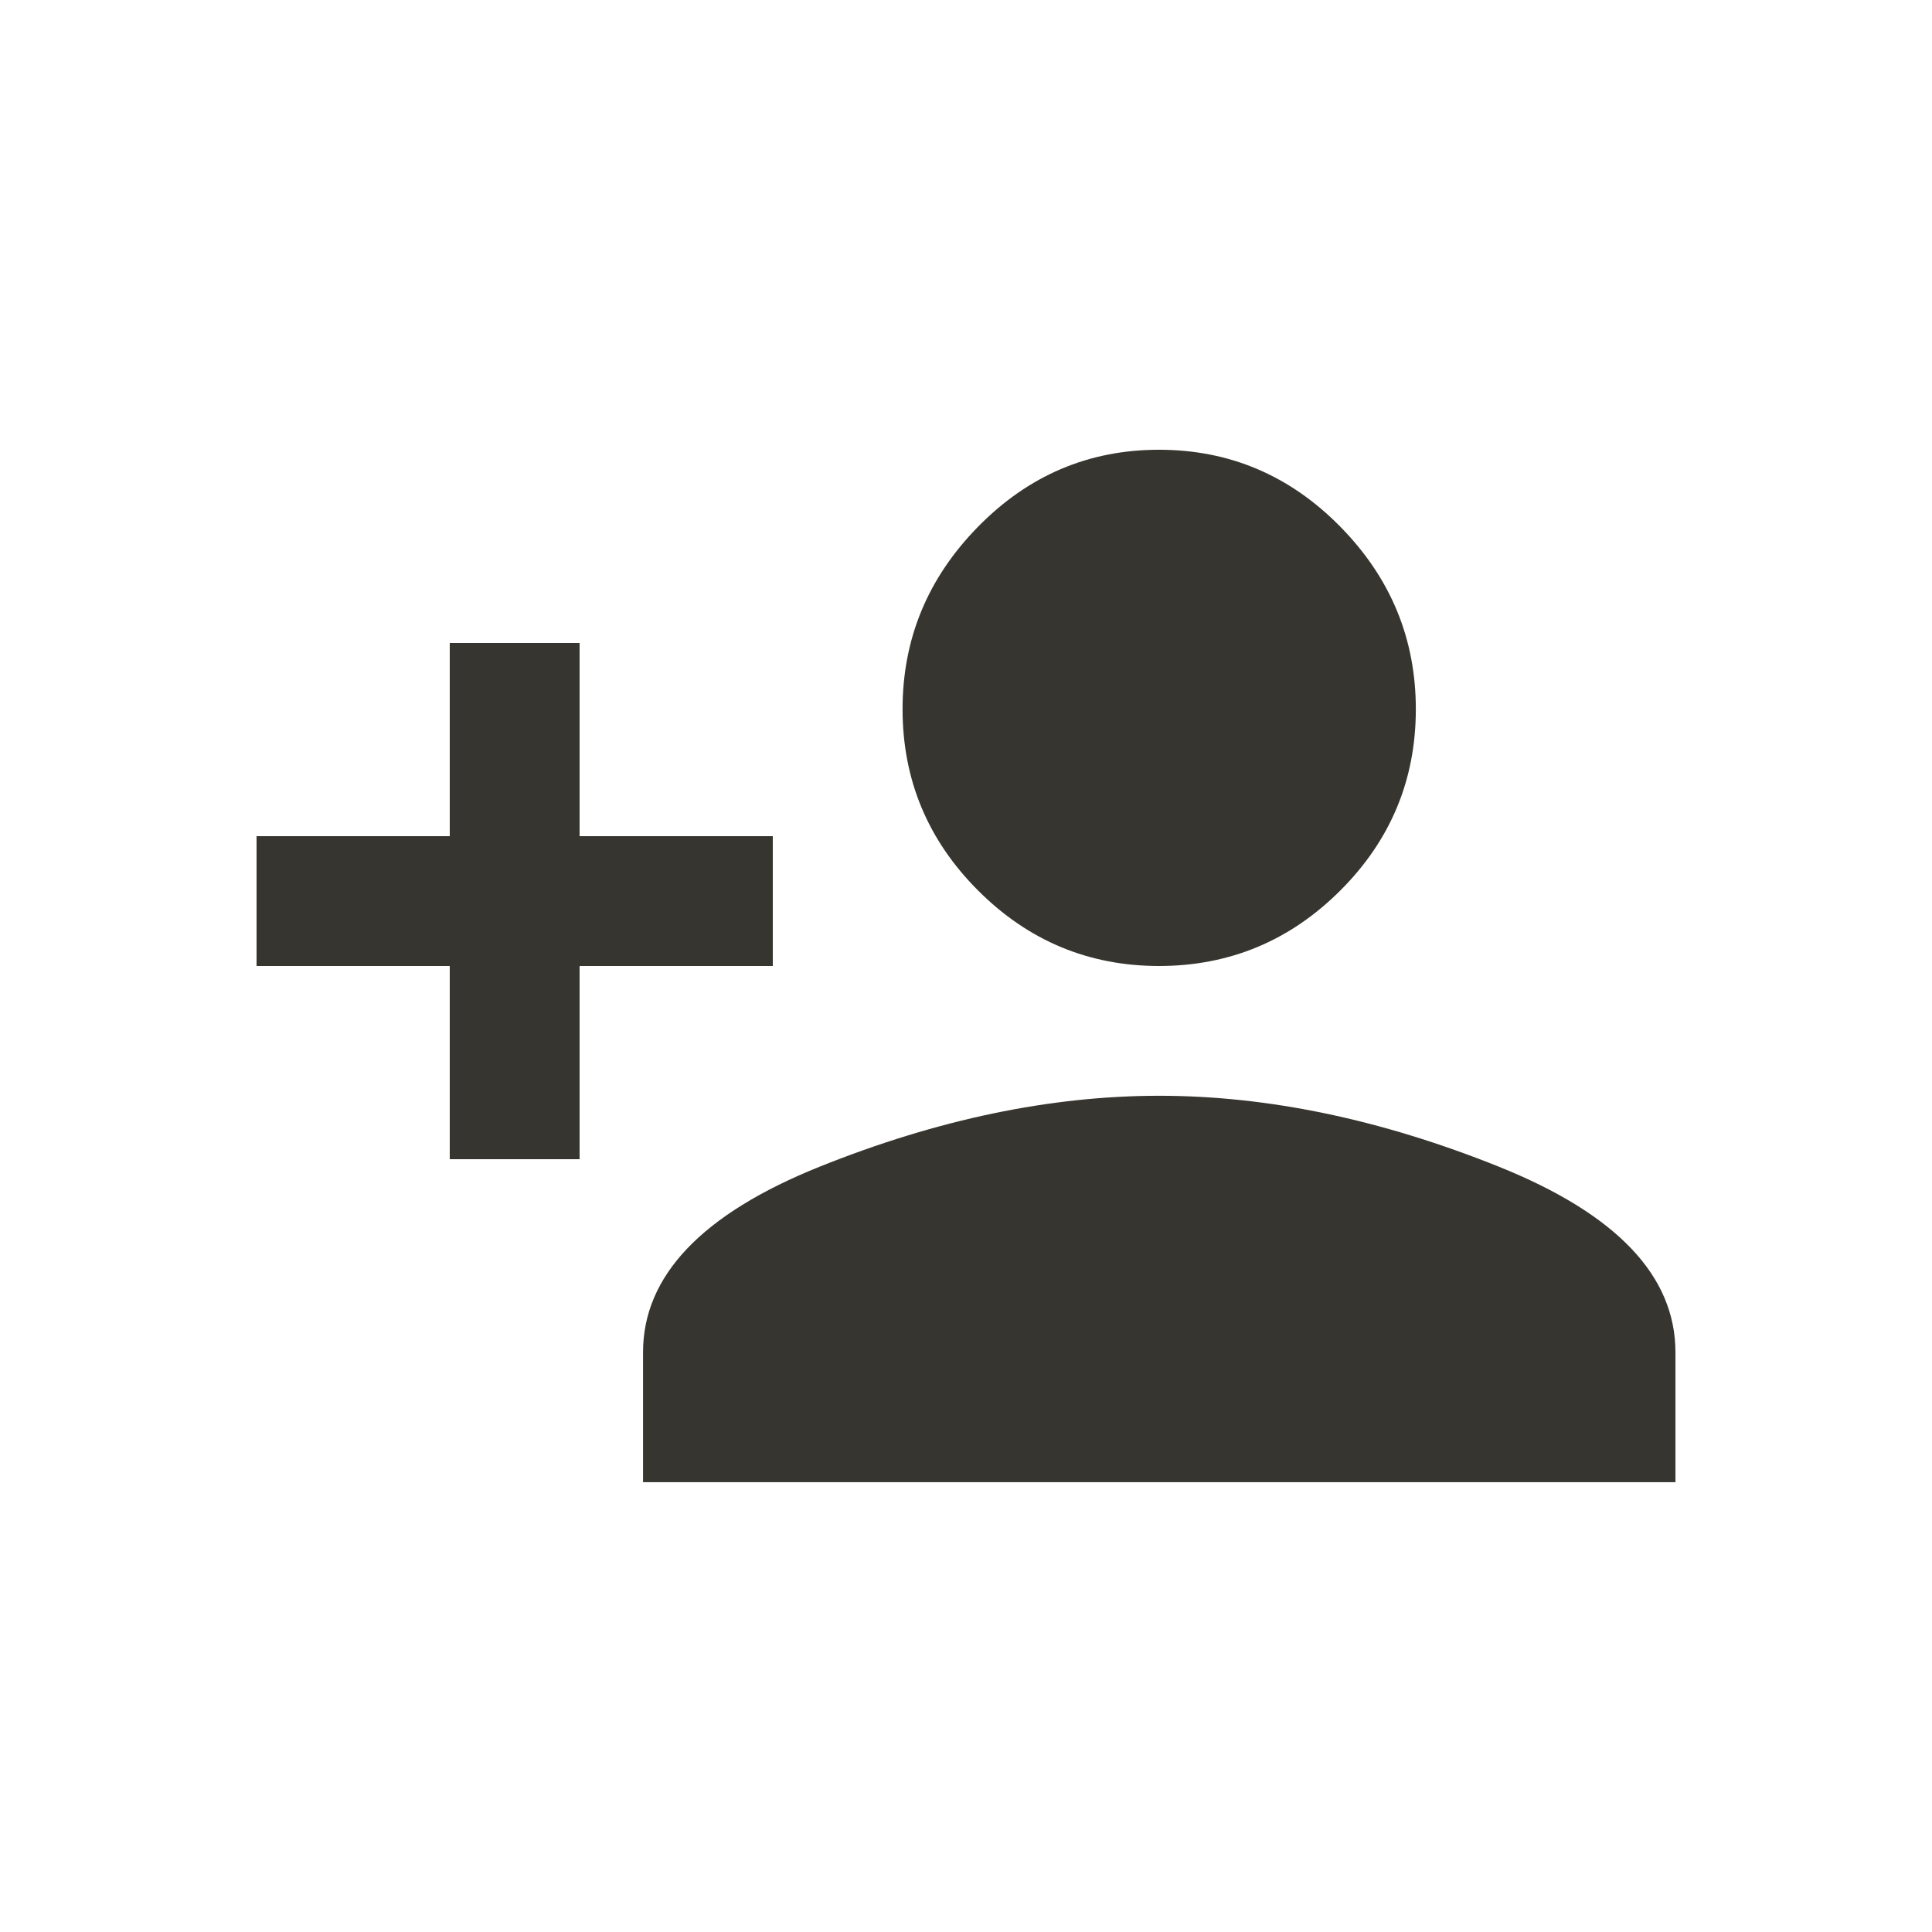 <!-- Generated by IcoMoon.io -->
<svg version="1.1" xmlns="http://www.w3.org/2000/svg" width="24" height="24" viewBox="0 0 24 24">
<title>person_add</title>
<path fill="#37352f" d="M14.4 13.612q2.025 0 4.219 0.881t2.194 2.306v1.613h-12.825v-1.613q0-1.425 2.194-2.306t4.219-0.881zM7.2 10.387h2.4v1.613h-2.4v2.4h-1.613v-2.4h-2.4v-1.613h2.4v-2.4h1.613v2.4zM14.4 12q-1.313 0-2.25-0.938t-0.938-2.25 0.938-2.269 2.25-0.956 2.25 0.956 0.938 2.269-0.938 2.25-2.25 0.938z"></path>
</svg>
